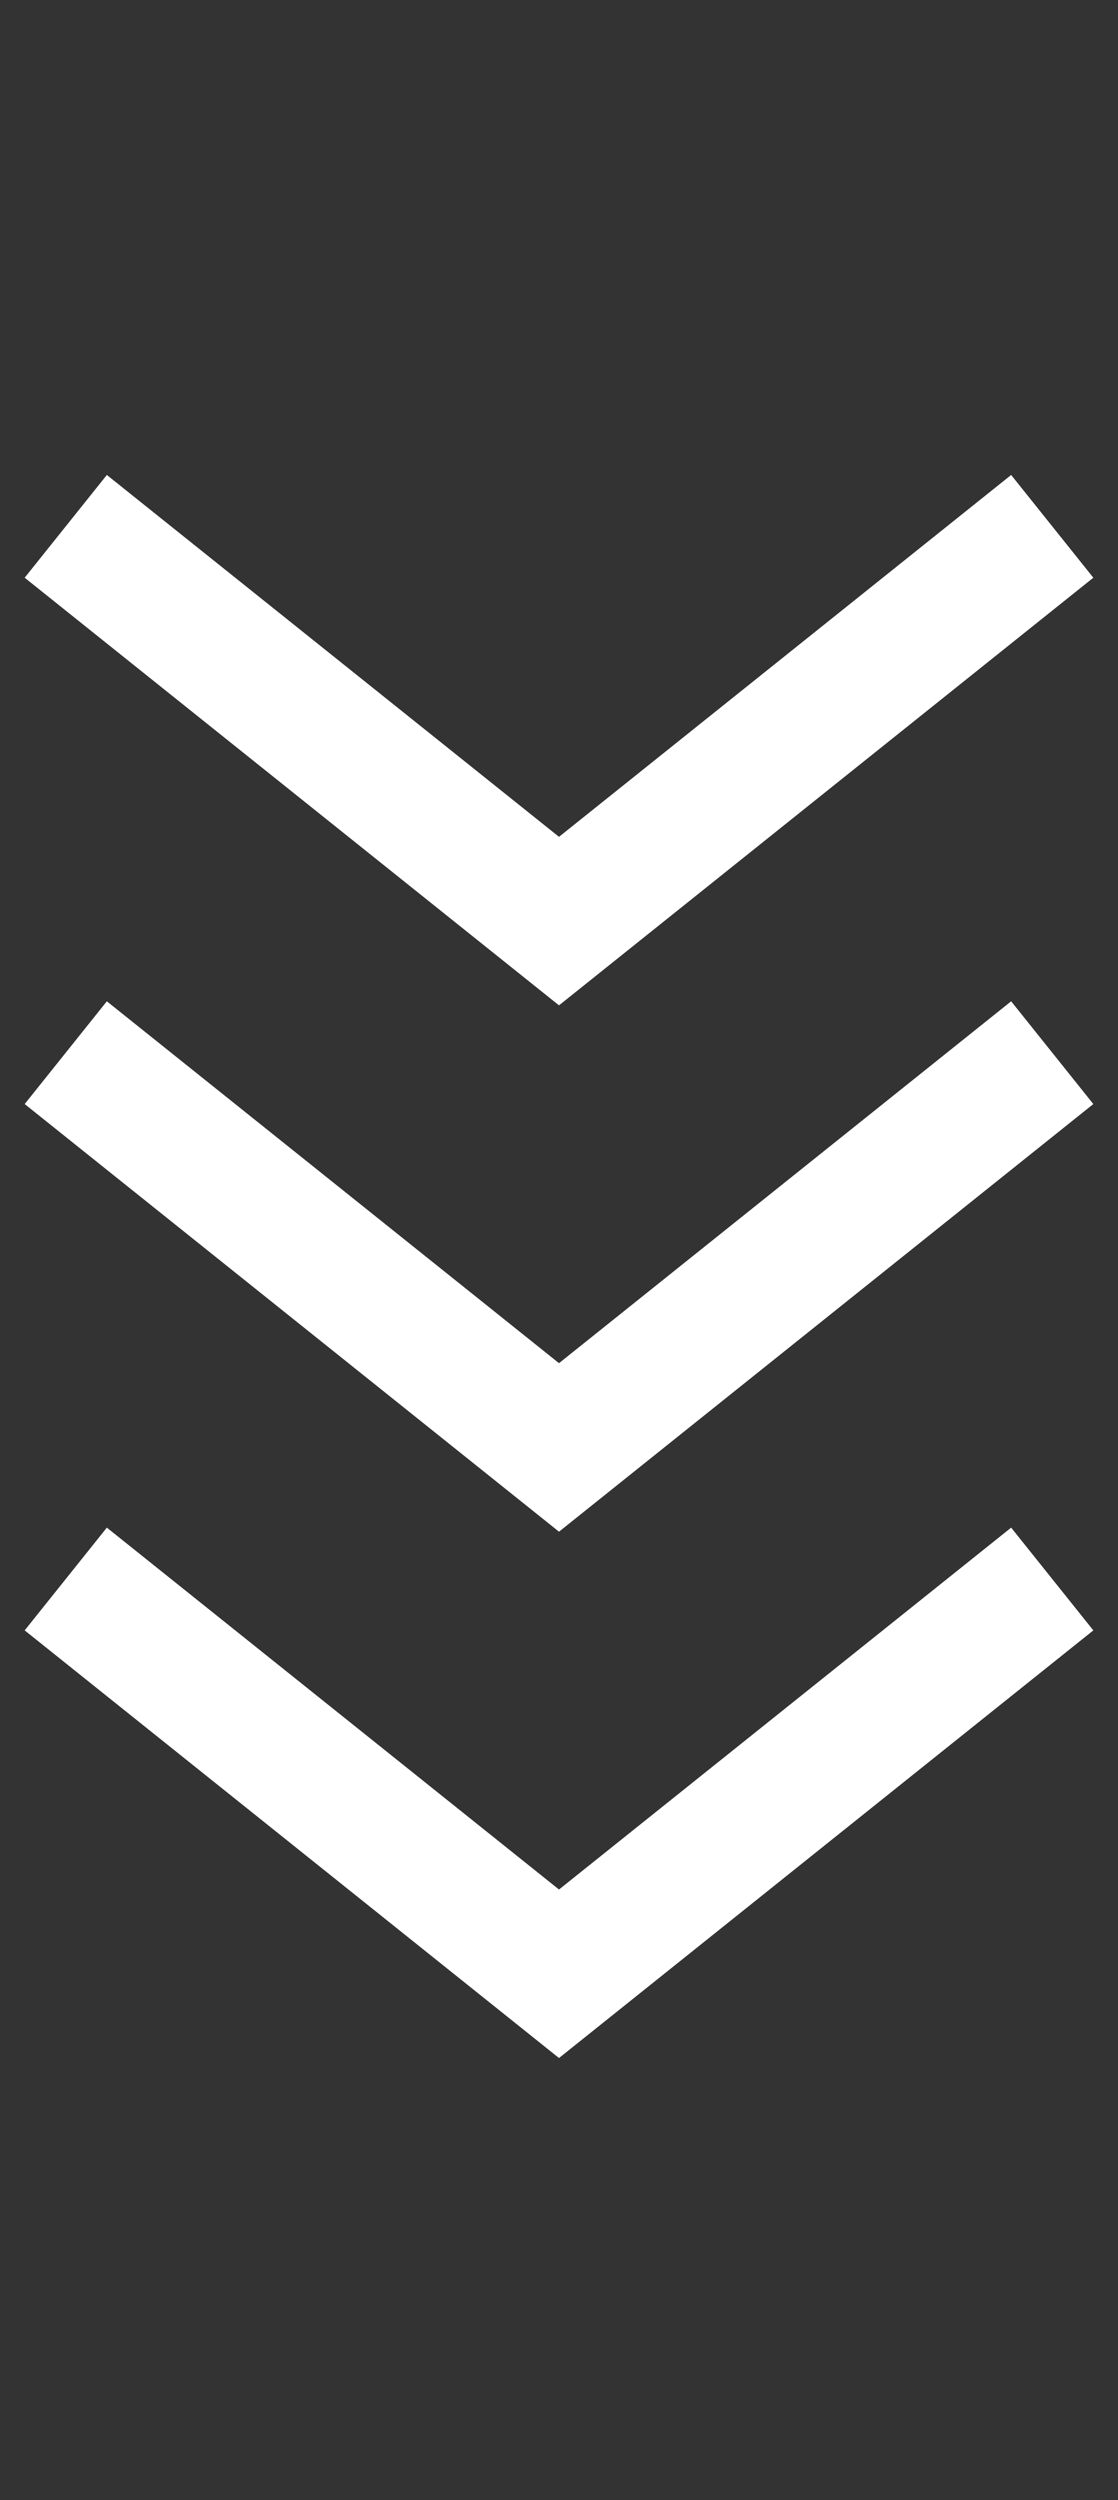 <svg xmlns="http://www.w3.org/2000/svg" width="17" height="38" viewBox="0 0 17 38">
  <rect x="0" y="0" width="17" height="38" fill="#333333" stroke="none"/>
  <g fill="none" fill-rule="evenodd" stroke="#FFF" stroke-width="2" transform="translate(1 8)">
    <polyline class="arrow" id="arrow01" points="0 16 7.5 22 15 16"/>
    <polyline class="arrow" id="arrow02" points="0 8 7.5 14 15 8"/>
    <polyline class="arrow" id="arrow03" points="0 0 7.5 6 15 0"/>
  </g>

<style type="text/css" >
    <![CDATA[    

.arrow {
  animation: flash 2s infinite;
}

#arrow03 {
    animation-delay: -0.4s;
    
}
#arrow02 {
  animation-delay: -0.2s;
}

@keyframes flash {
  0% {
    opacity: 0;
    transform: translateY(-5px)
  }
  50% {
    opacity: 1;
  }
  100% {
    opacity: 0;
  }
}

    ]]>
</style>


</svg>

